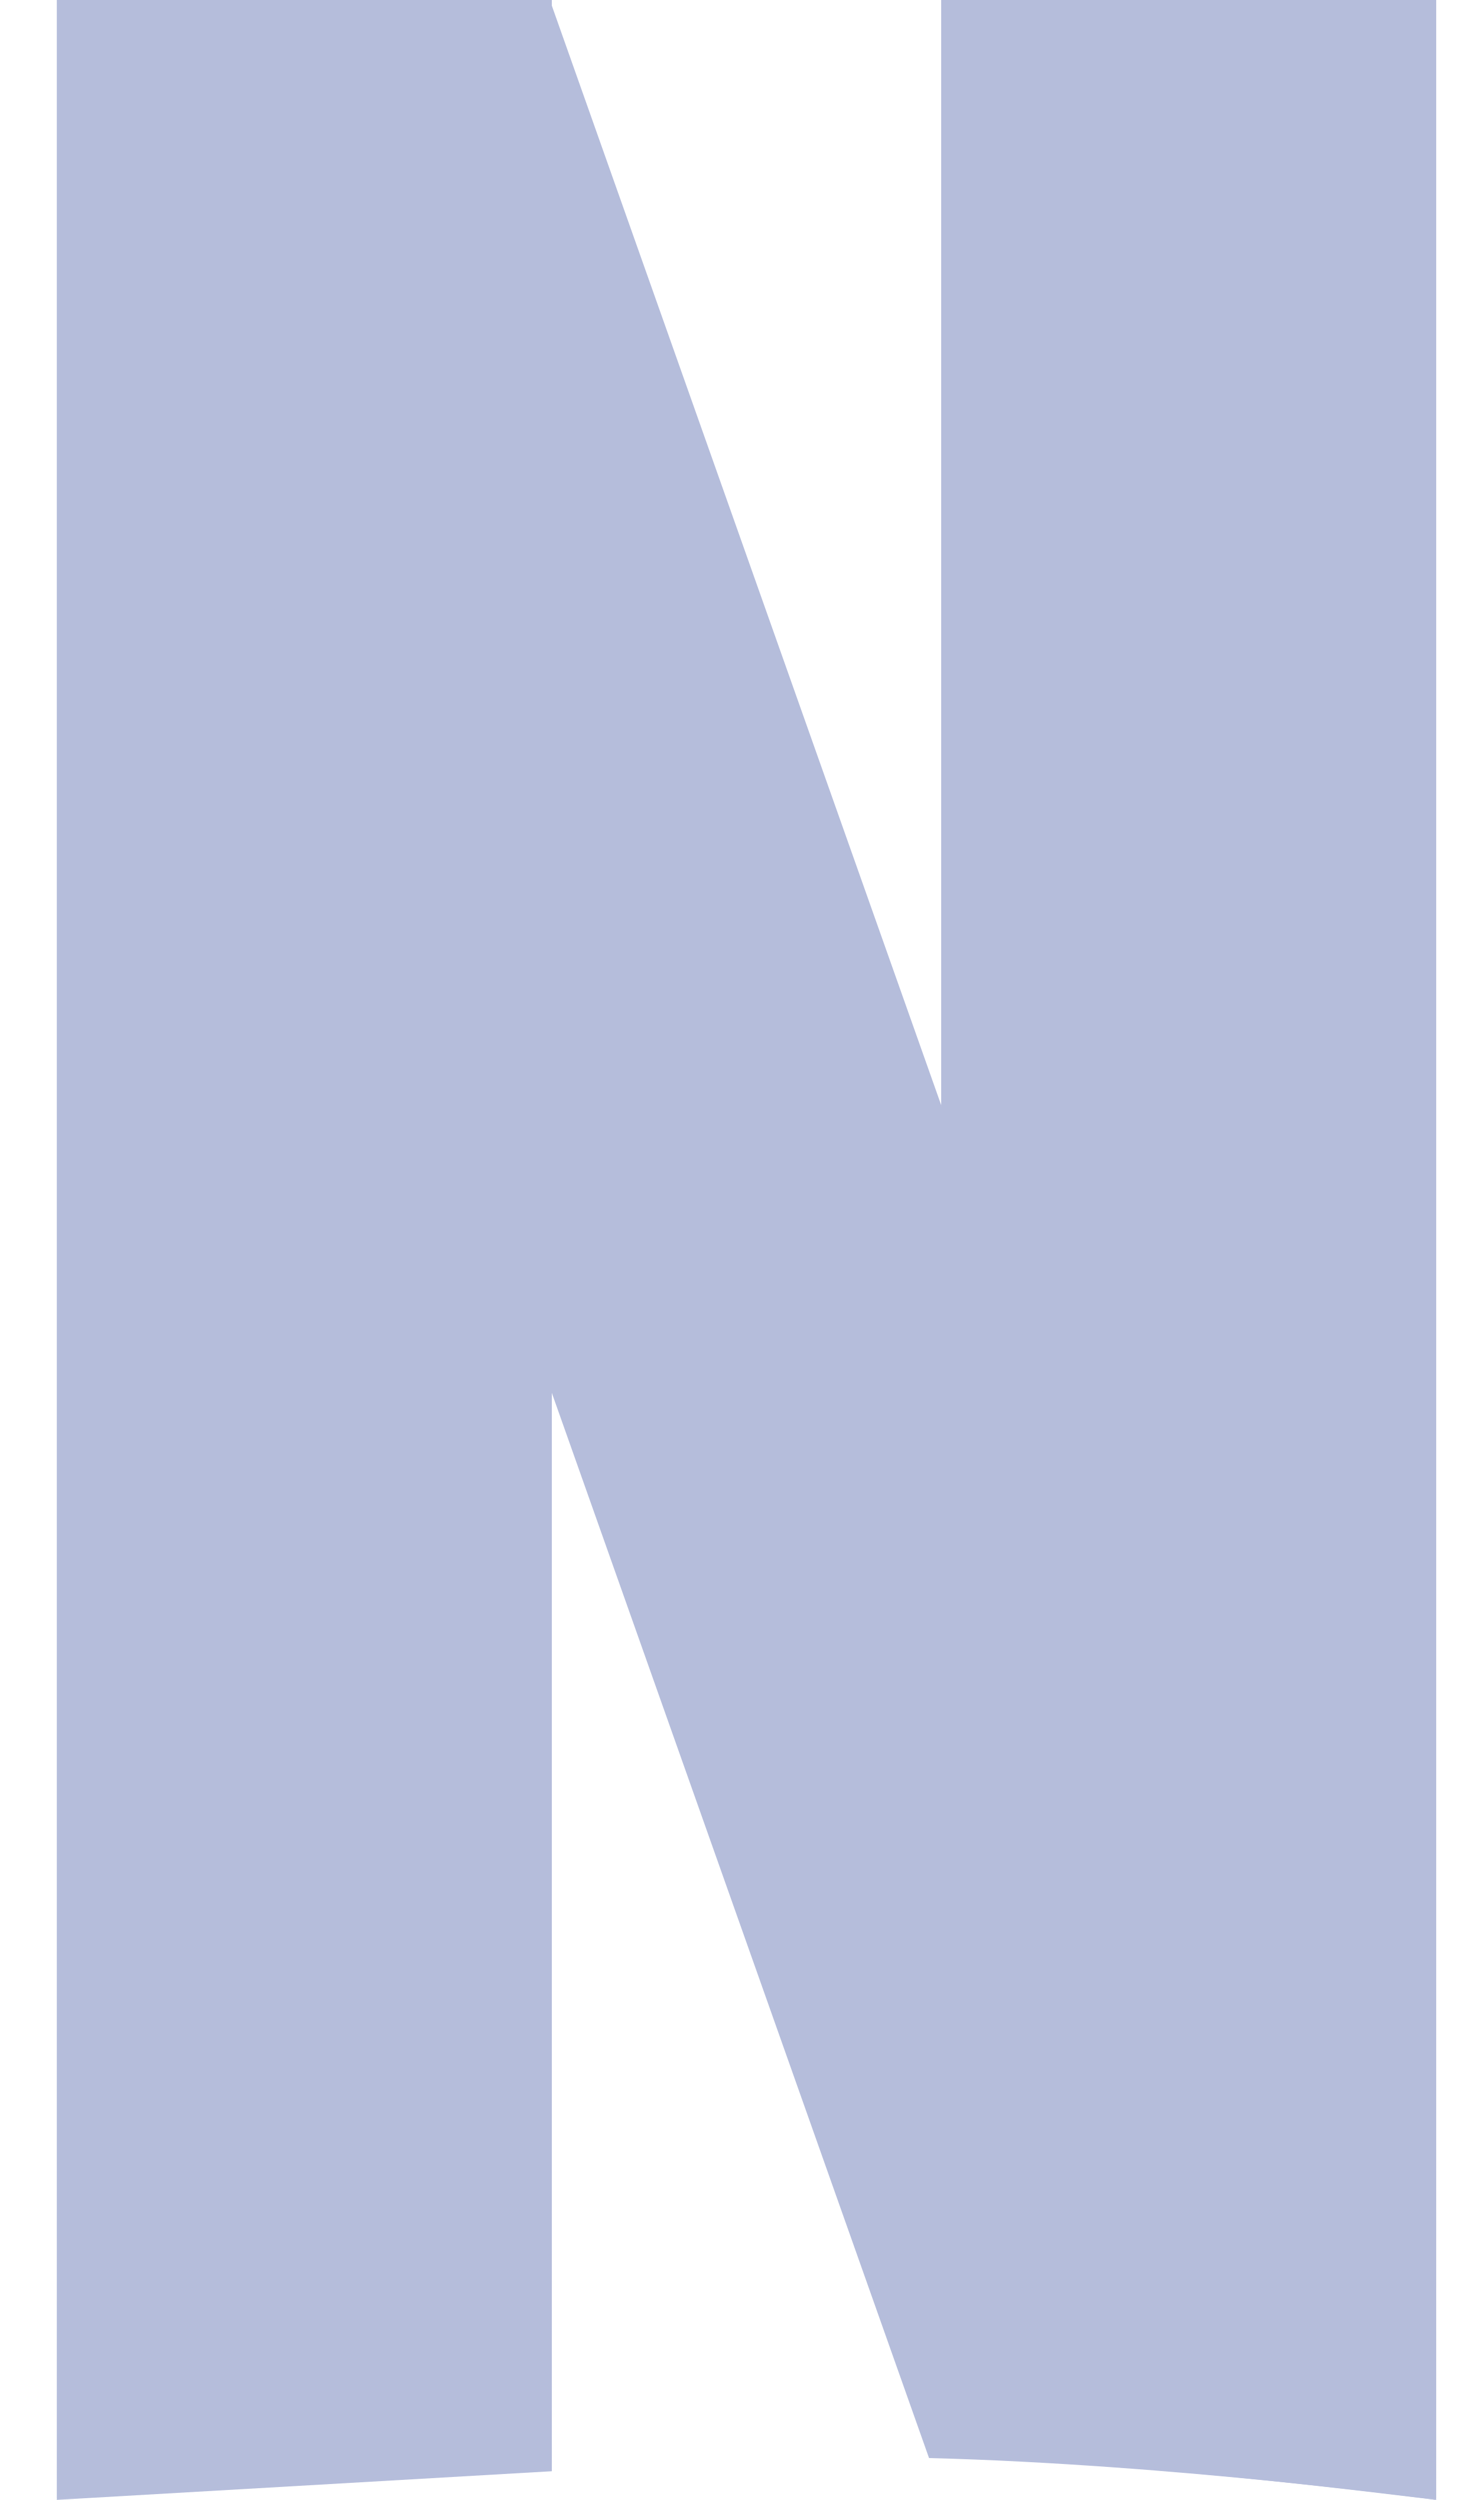 <svg width="13" height="22" viewBox="0 0 13 22" fill="none" xmlns="http://www.w3.org/2000/svg">
<path d="M0.5 0H4.857V21.748L0.5 22V0Z" fill="#B5BDDB"/>
<path d="M8.284 0H12.641V22C10.951 21.795 9.999 21.701 8.284 21.621V0Z" fill="#B5BDDB"/>
<path d="M4.845 0.016H0.521L8.177 21.632C10.329 21.687 12.631 21.999 12.631 21.999L4.845 0.016Z" fill="#B5BDDB"/>
</svg>
